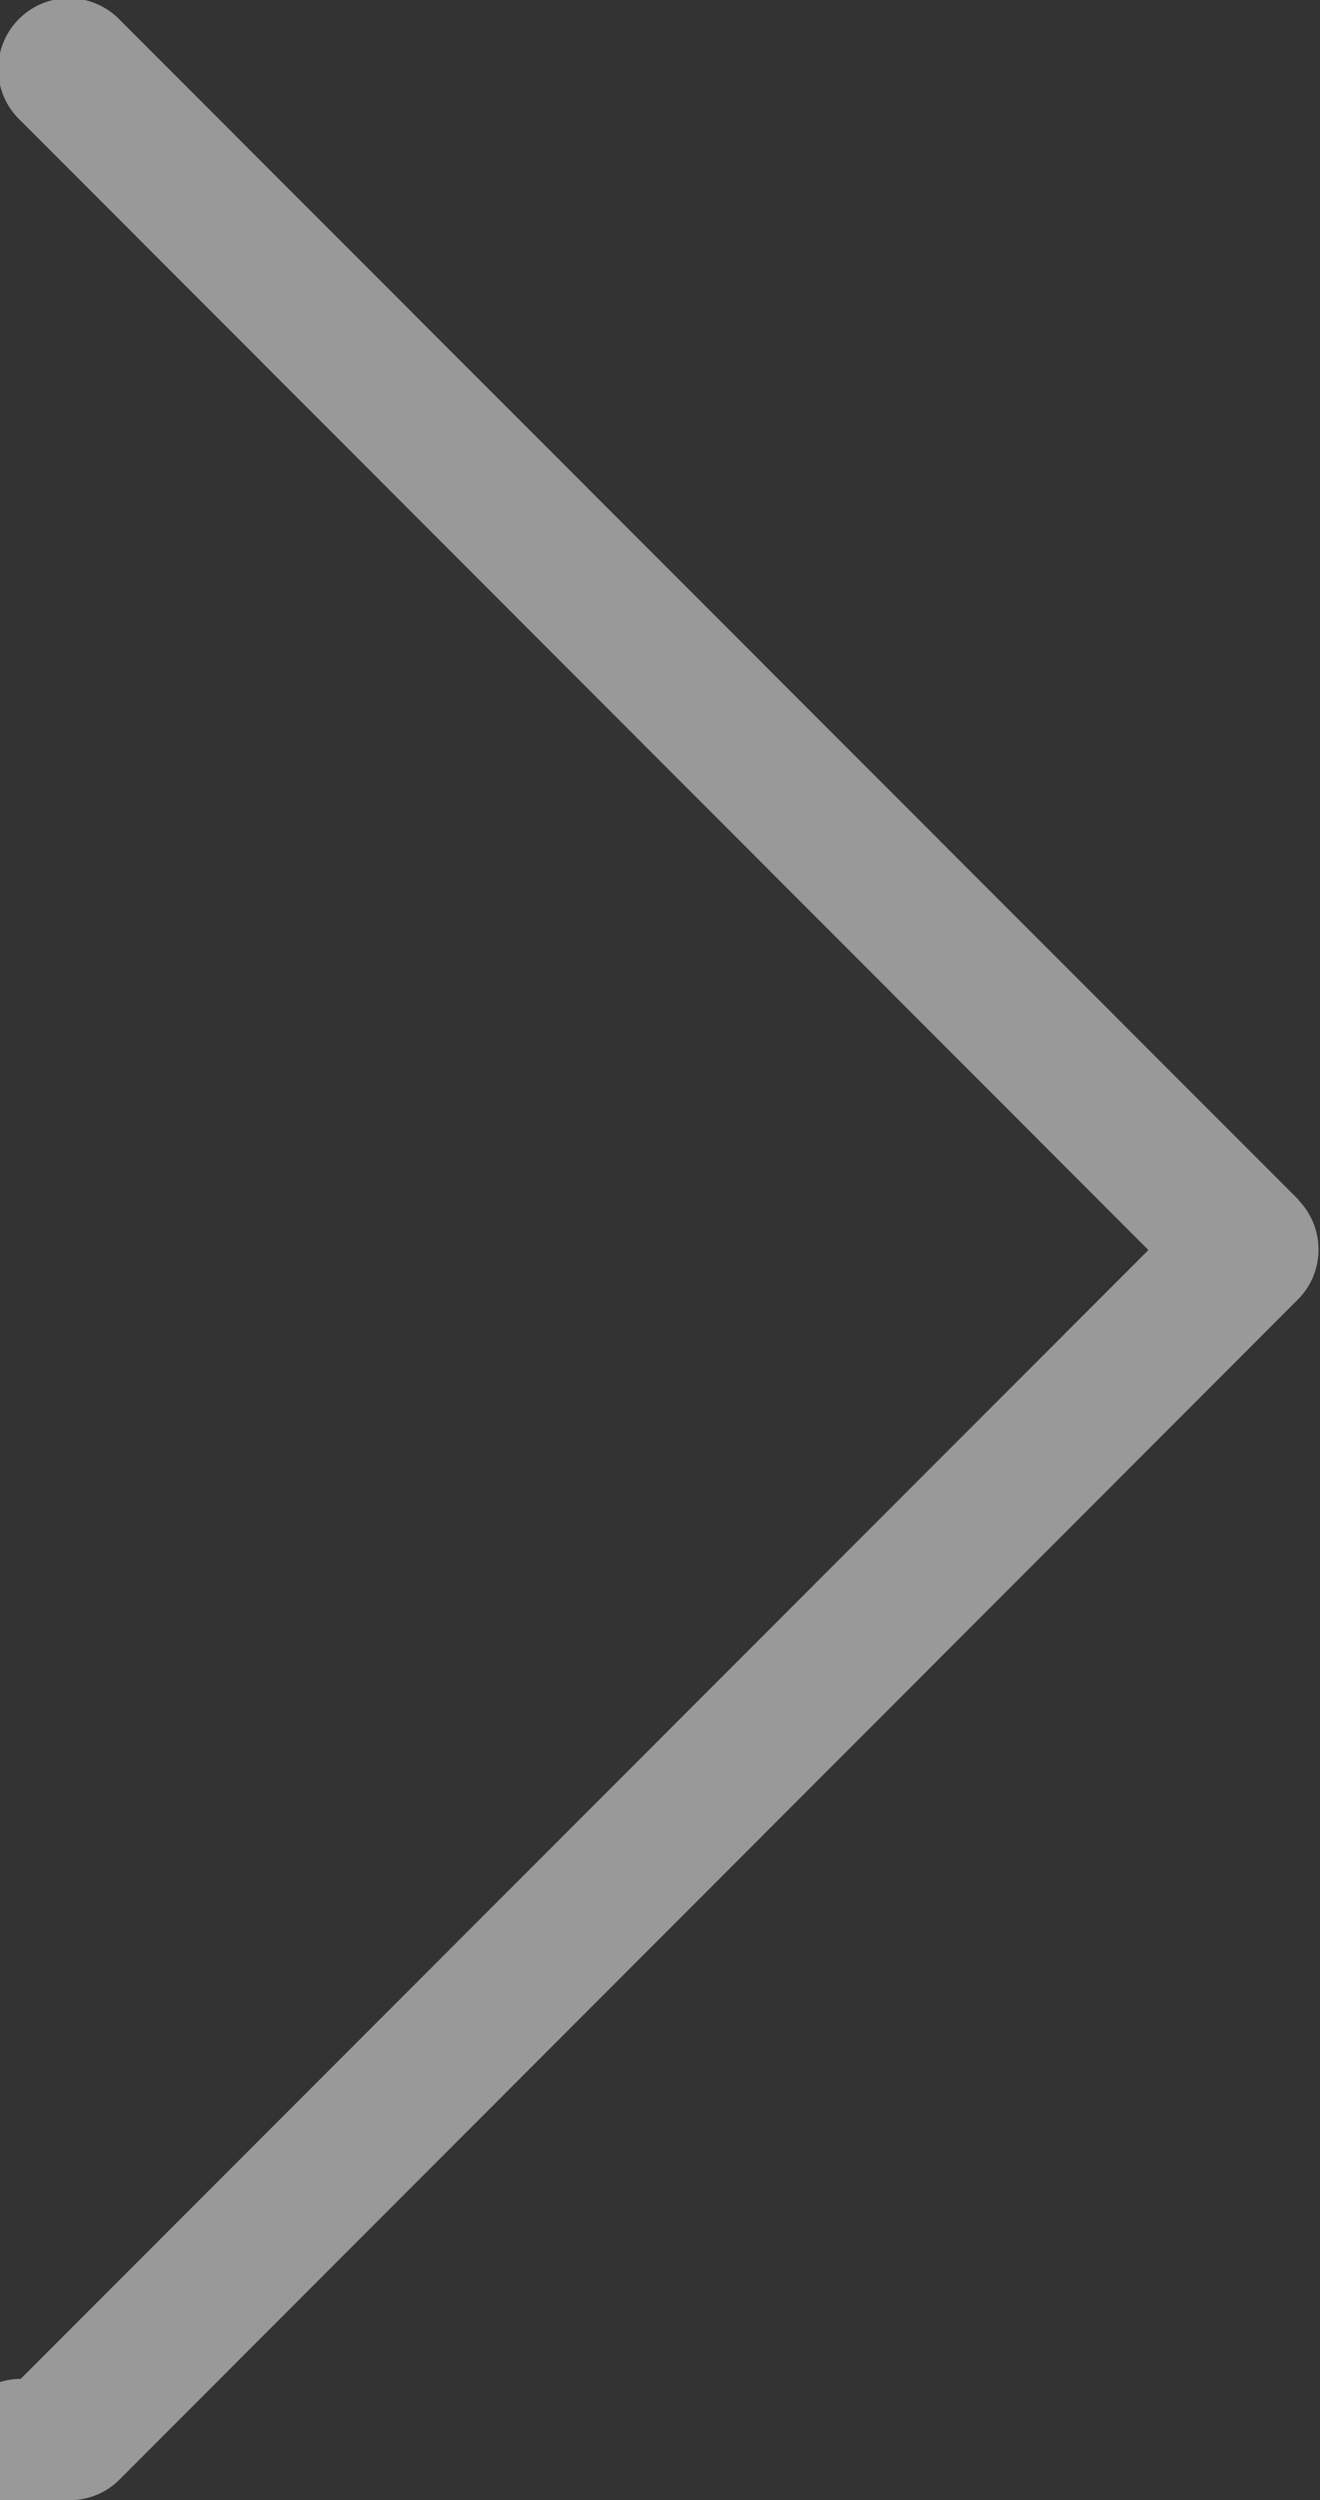 <svg xmlns="http://www.w3.org/2000/svg" viewBox="0 0 28 53">
    <rect x="0" y="0" width="28" height="53" fill="#333333" stroke="none"/>
    <path fill-rule="evenodd" fill="rgba(255, 255, 255, 0.5)" d="M27.55 25.44L2.56.44A1.5 1.5 0 1 0 .44 2.56L24.36 26.5.44 50.43A1.5 1.5 0 1 0 1.5 53c.37 0 .76-.15 1.05-.45l24.98-25a1.5 1.5 0 0 0 .02-2.1z" />
</svg>